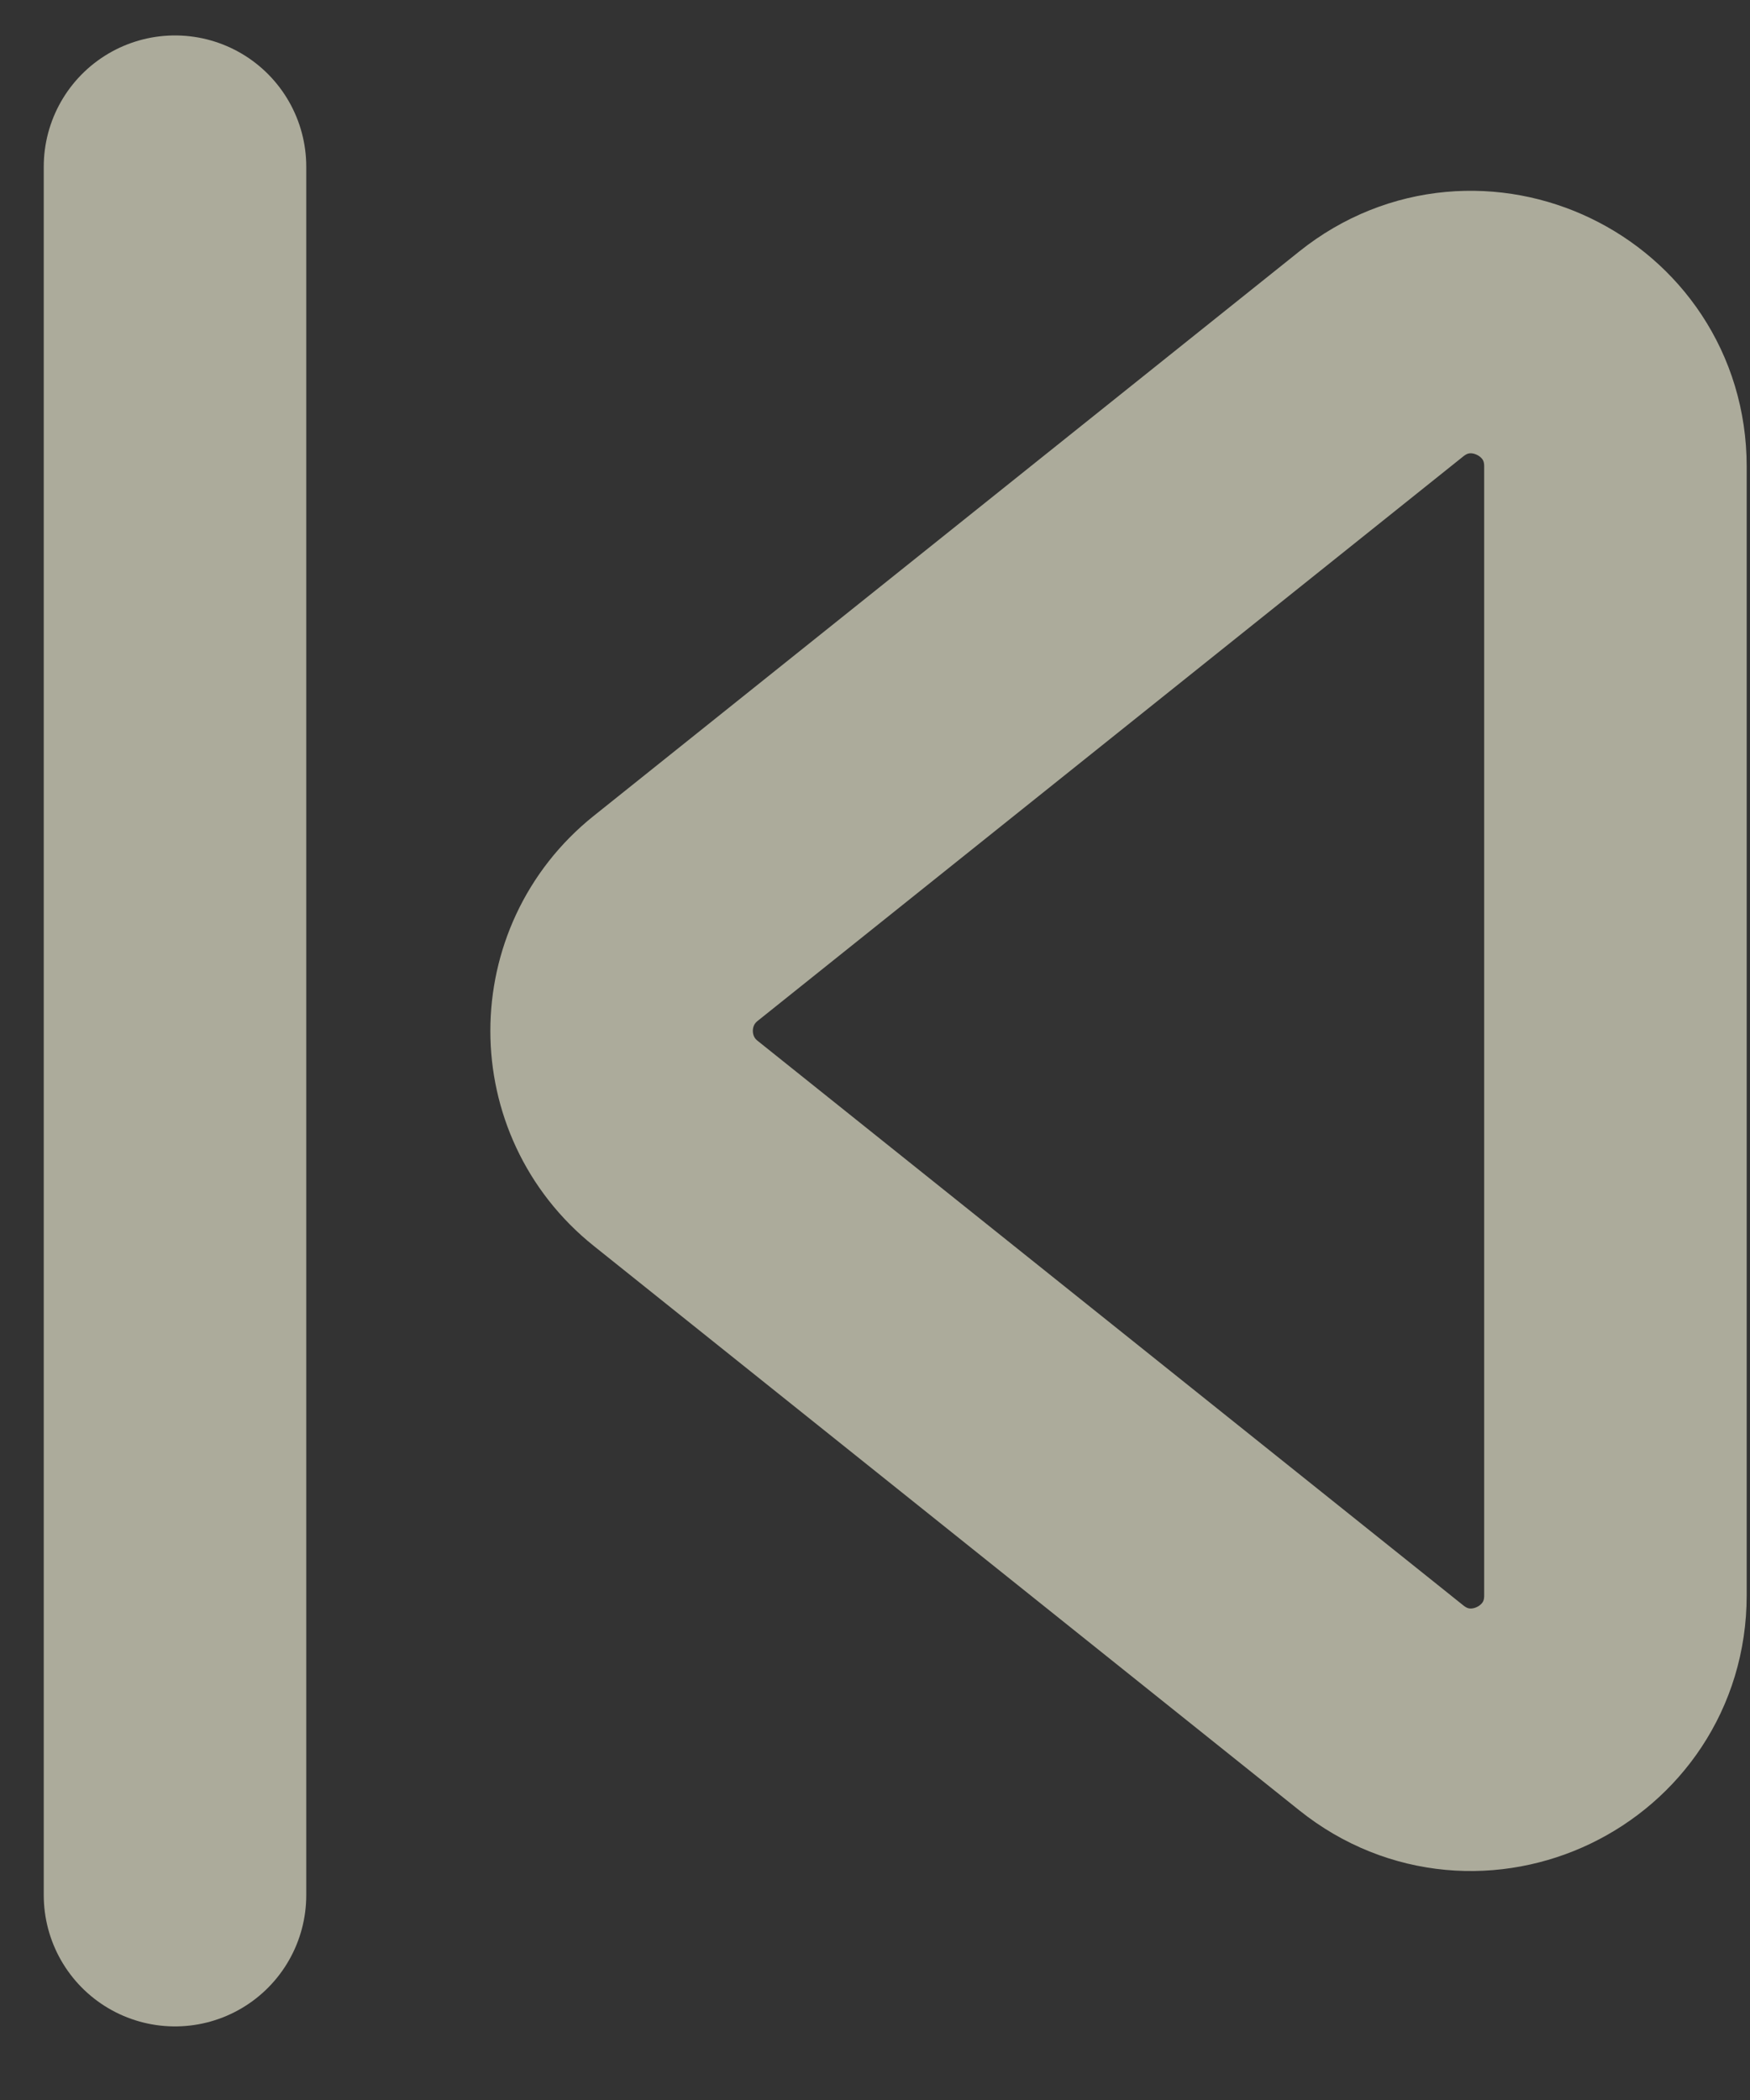 <svg width="20" height="24" viewBox="0 0 20 24" fill="none" xmlns="http://www.w3.org/2000/svg">
<rect x="0" y="0" width="20" height="24" fill="#333333" stroke="none"/>
<path d="M2 21.659L2 1.905M7.722 10.496L15.787 4.044C16.865 3.182 18.462 3.95 18.462 5.33L18.462 18.234C18.462 19.614 16.865 20.382 15.787 19.519L7.722 13.067C6.898 12.408 6.898 11.155 7.722 10.496Z" stroke="#FEFCE1" stroke-opacity="0.6" stroke-width="3" stroke-linecap="round" stroke-linejoin="round"/>
</svg>

